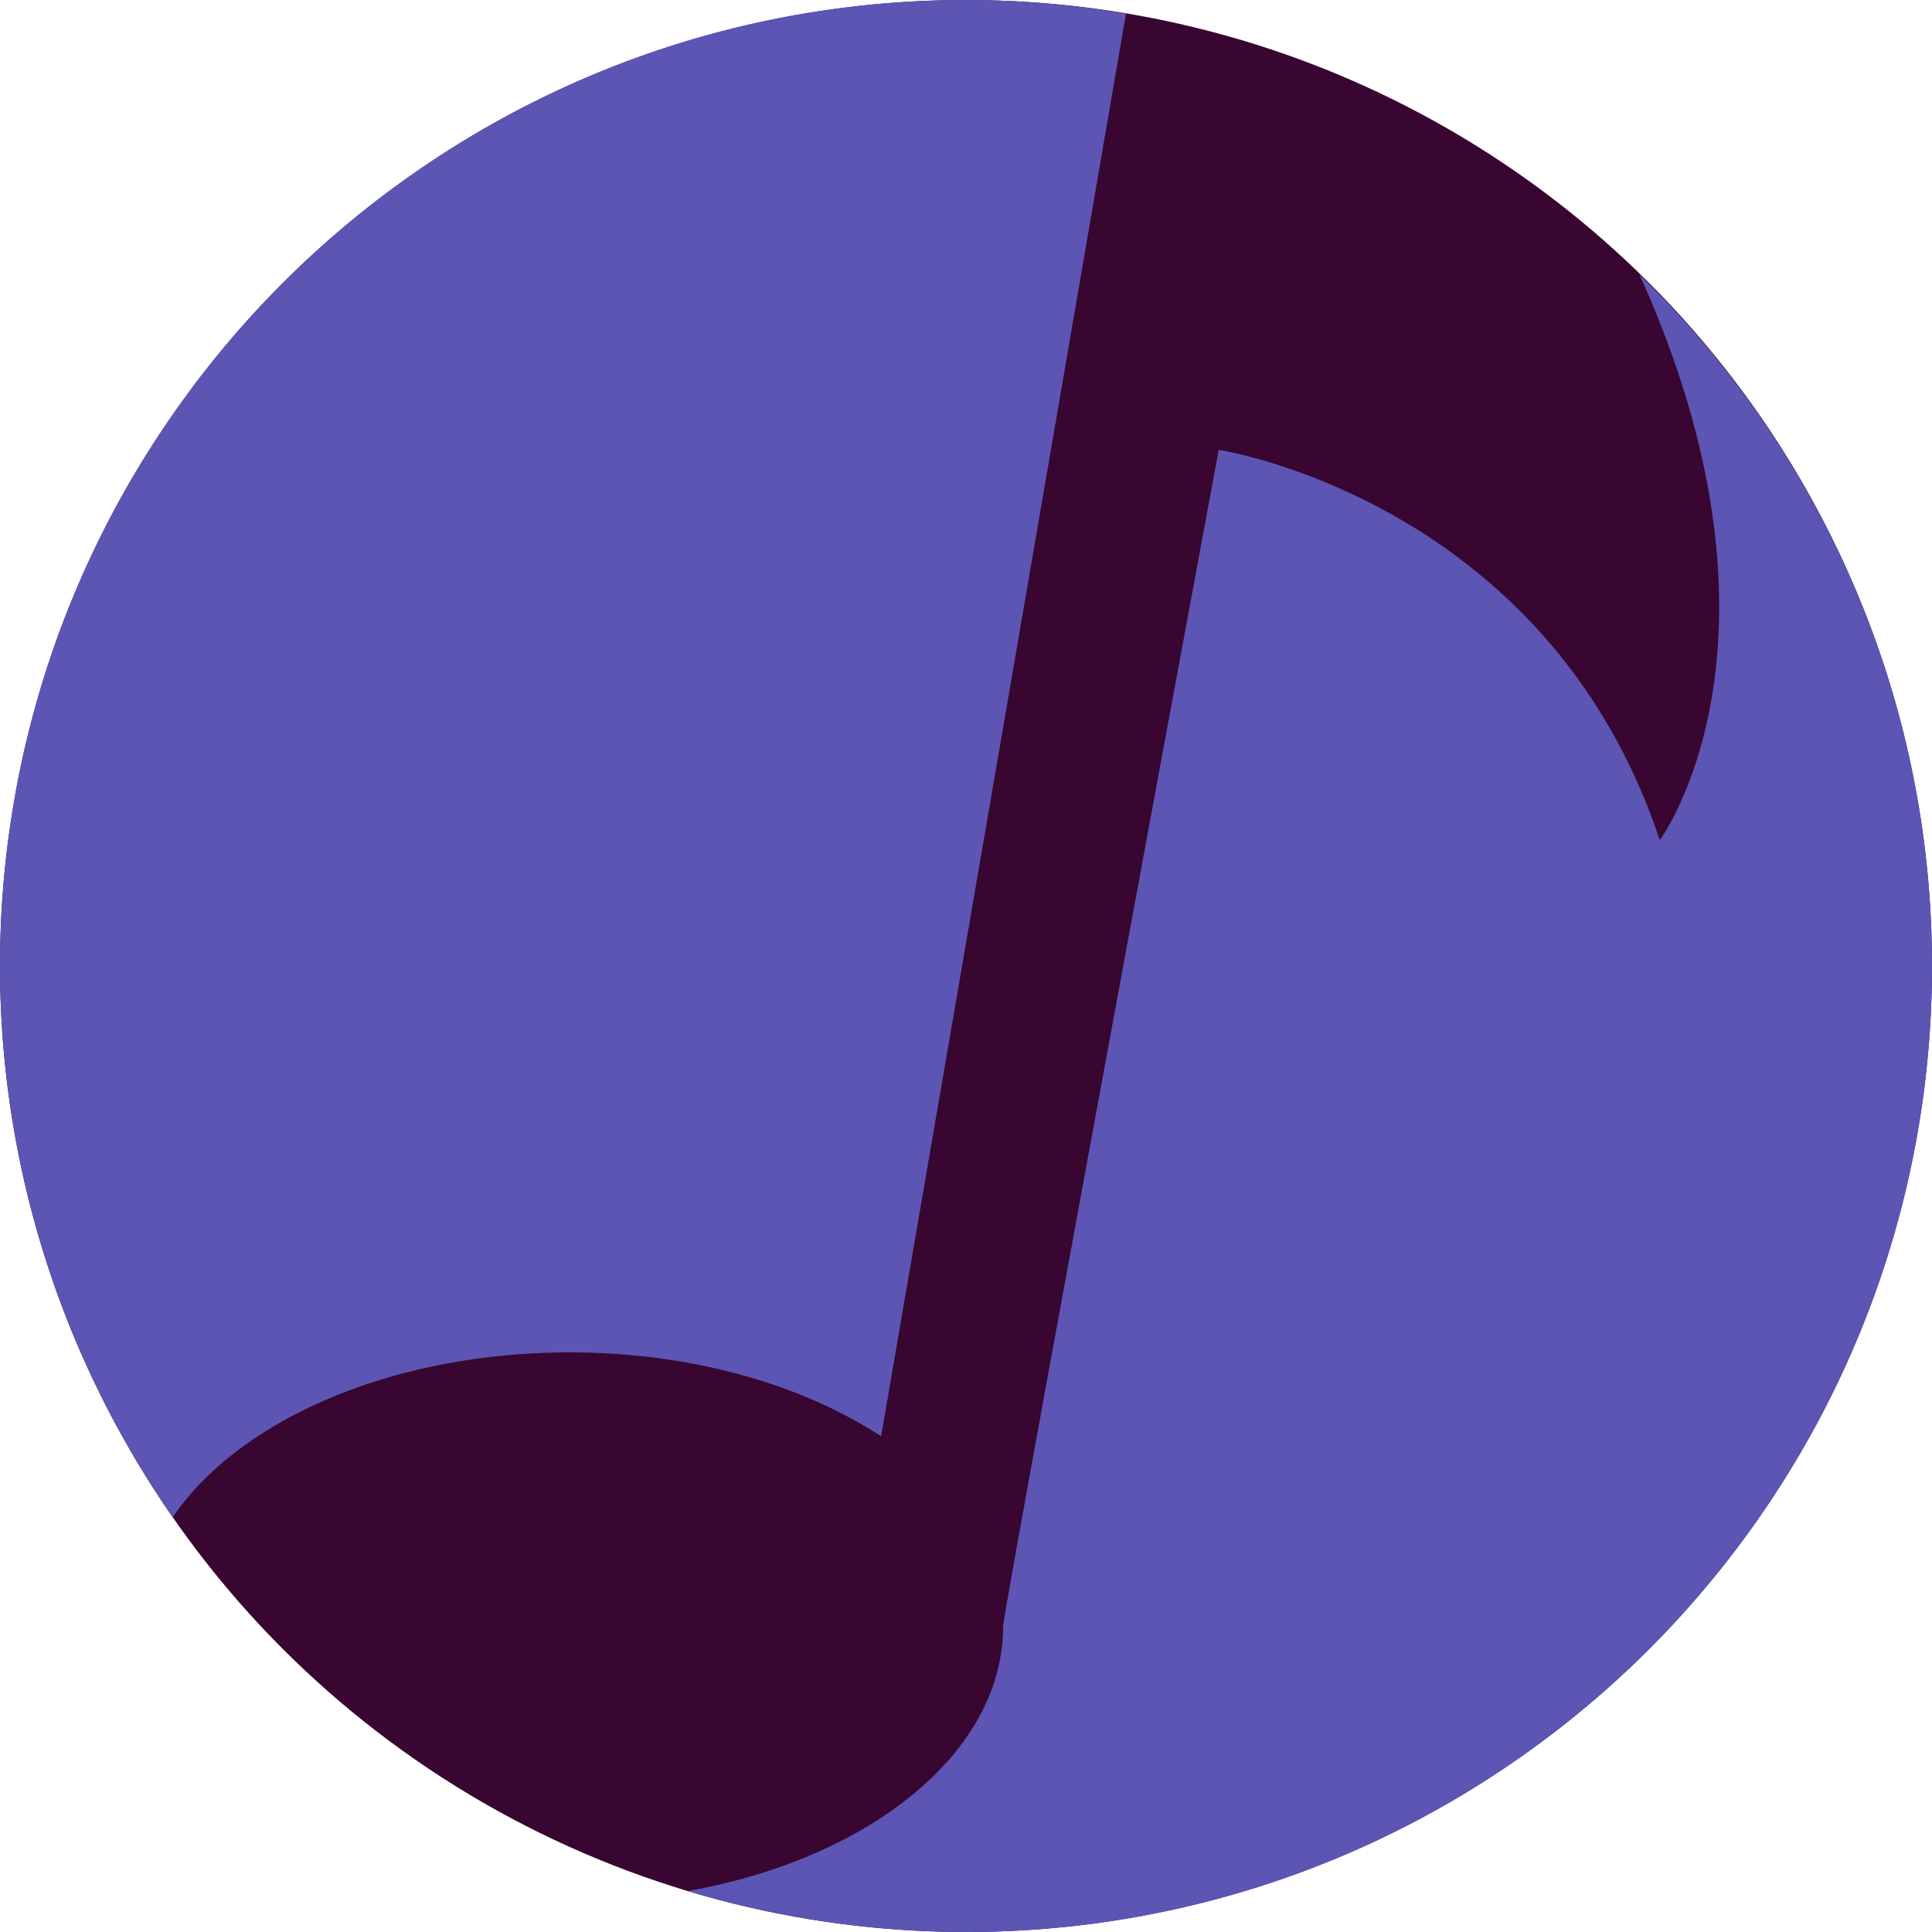 <svg xmlns="http://www.w3.org/2000/svg" width="1.2em" height="1.2em" viewBox="0 0 32 32"><g fill="none"><circle cx="16" cy="16" r="16" fill="#380630"/><path fill="#5c55b4" d="M18.65.226A16 16 0 0 0 16 0C7.16 0 0 7.16 0 16c0 3.394 1.067 6.53 2.86 9.131c1.1-1.616 3.637-2.731 6.578-2.731c2.02 0 3.847.533 5.156 1.39zm8.502 4.315c2.763 6.11.339 9.374.339 9.374c-1.875-5.64-7.305-6.464-7.305-6.464s-3.572 19.248-3.572 19.49c0 2.085-2.214 3.847-5.22 4.38A16.01 16.01 0 0 0 16 32c8.84 0 16-7.16 16-16c0-4.493-1.859-8.55-4.848-11.459"/></g></svg>